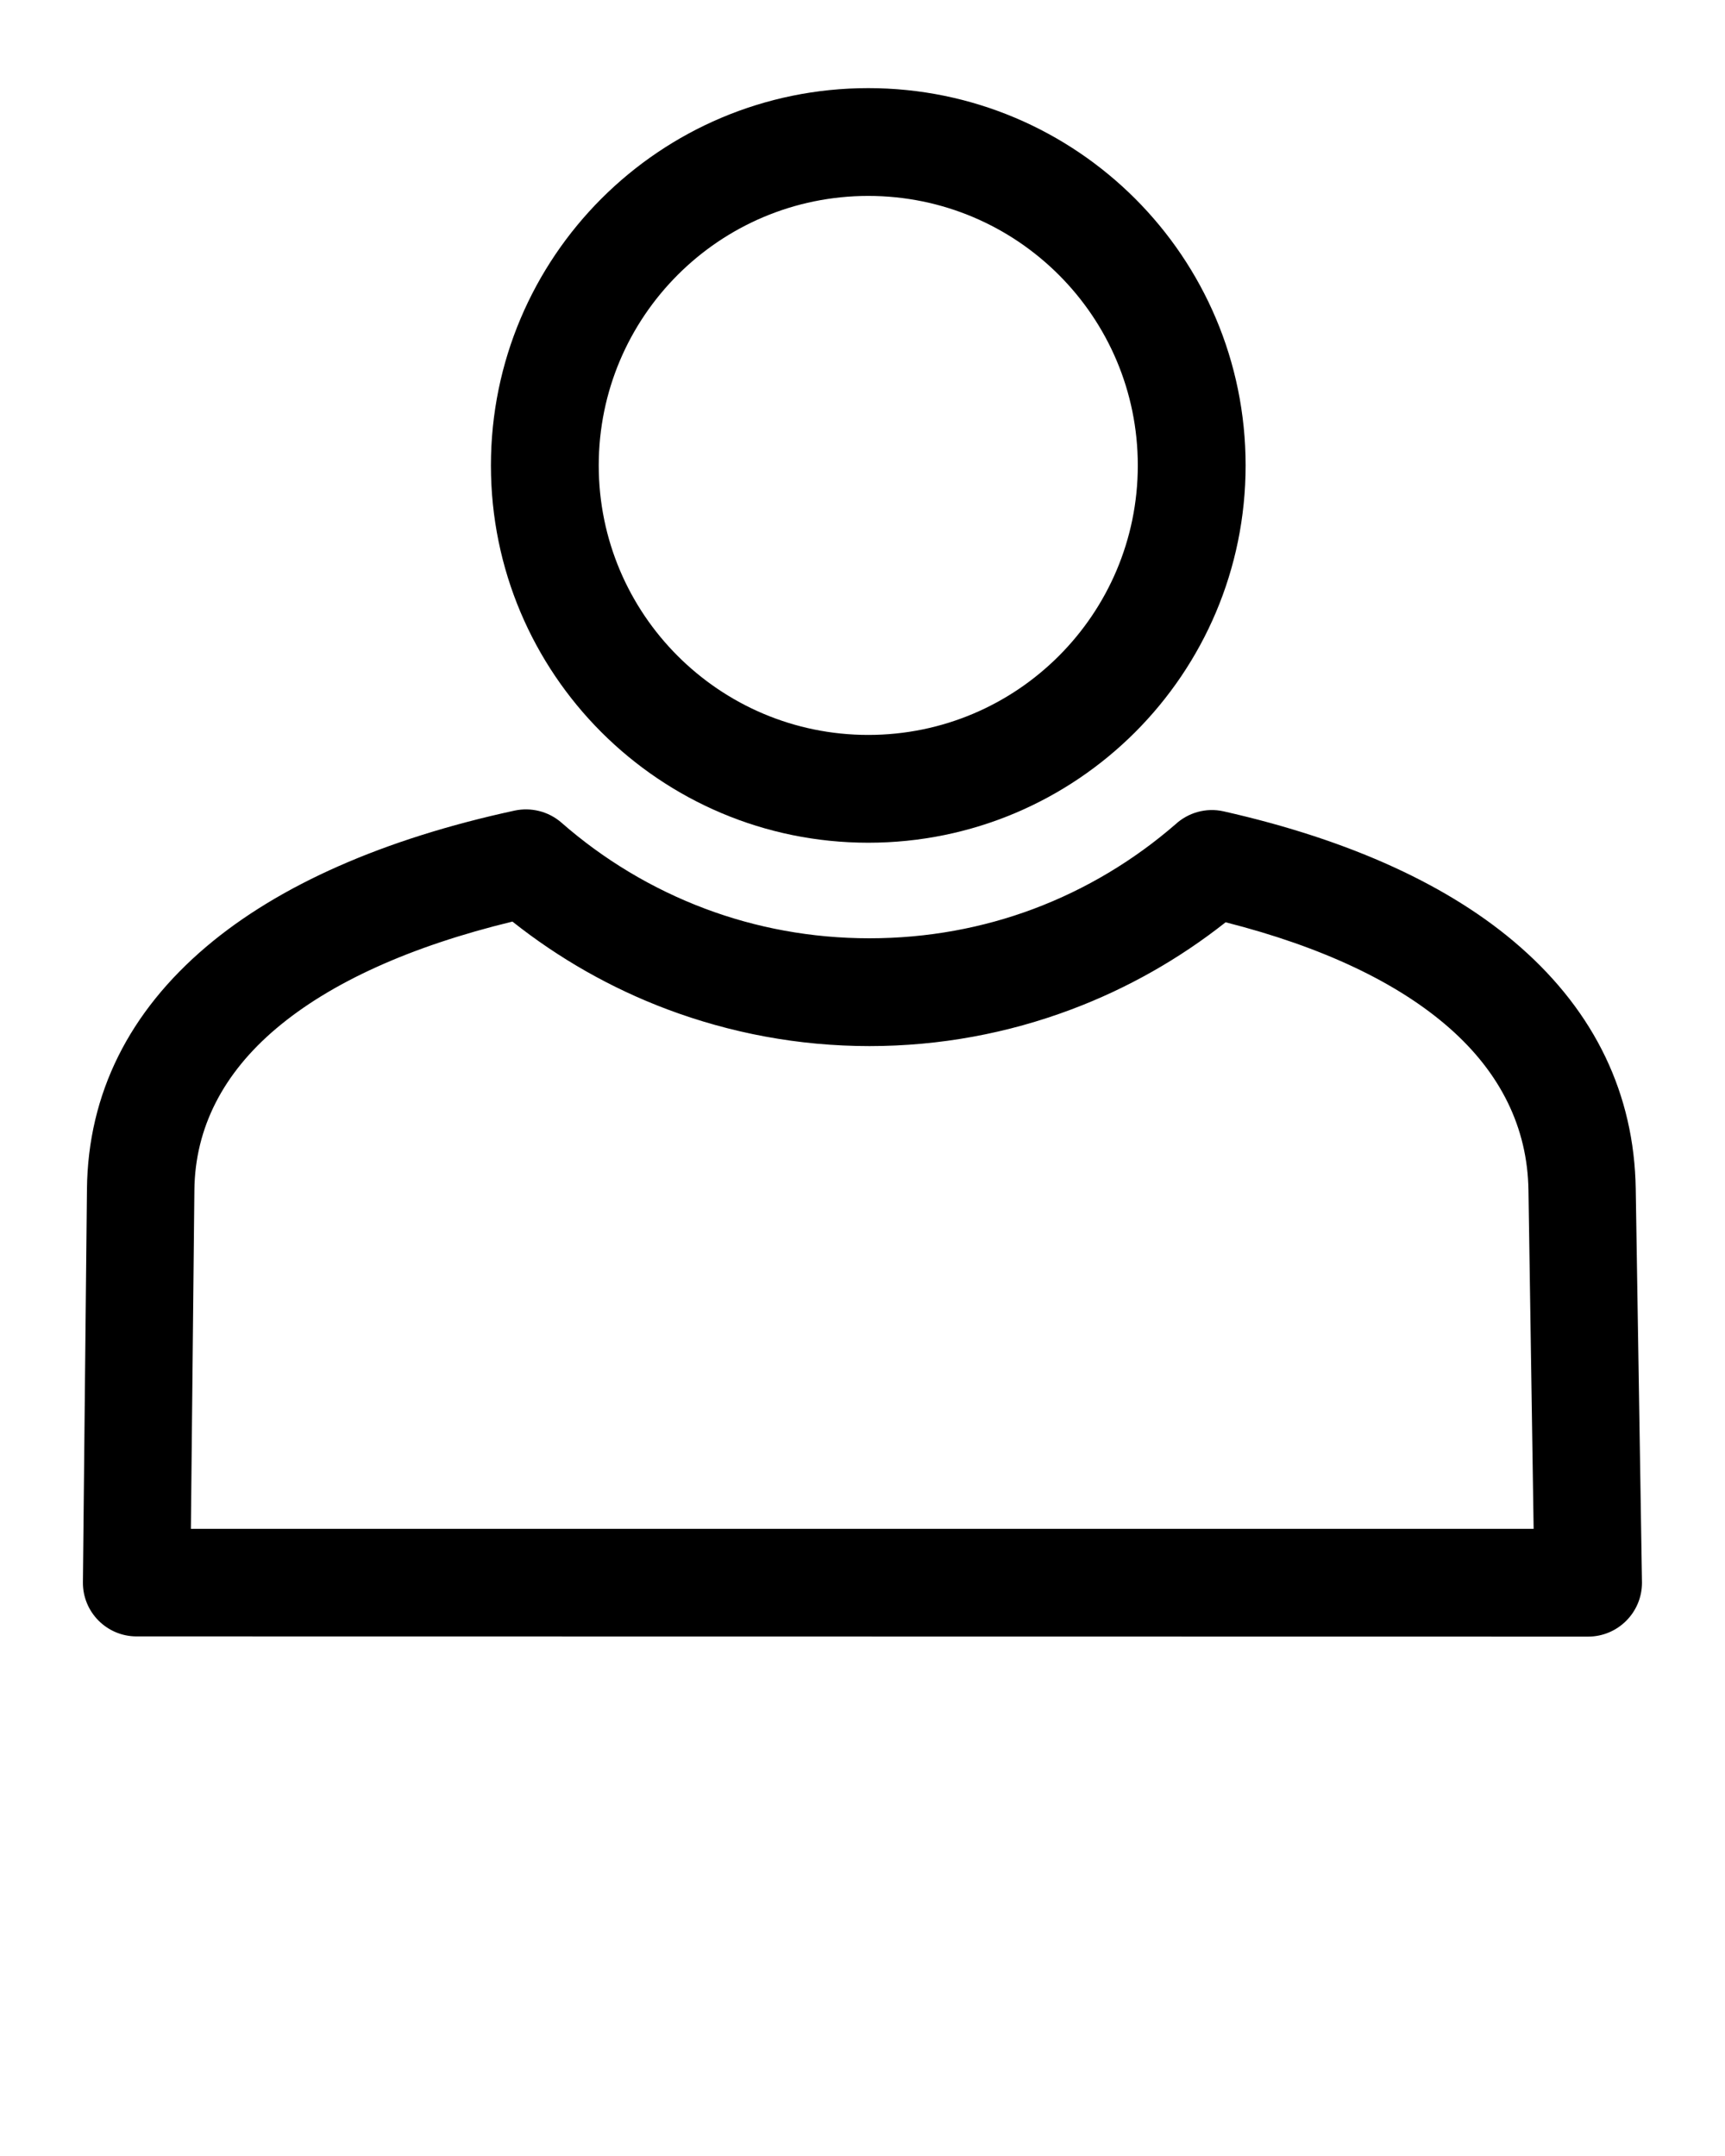 <svg xmlns="http://www.w3.org/2000/svg" xmlns:xlink="http://www.w3.org/1999/xlink" xmlns:xodm="http://www.corel.com/coreldraw/odm/2003" xml:space="preserve" version="1.1" style="shape-rendering:geometricPrecision;text-rendering:geometricPrecision;image-rendering:optimizeQuality;" viewBox="0 0 320 399.988" x="0px" y="0px" fill-rule="evenodd" clip-rule="evenodd"><g><path class="fil0" d="M161.07 16.35c19.33,0 36.83,7.84 49.5,20.5 12.67,12.67 20.5,30.17 20.5,49.5 0,19.33 -7.84,36.83 -20.5,49.5 -12.67,12.67 -30.17,20.5 -49.5,20.5 -19.33,0 -36.83,-7.84 -49.5,-20.5 -12.67,-12.67 -20.5,-30.17 -20.5,-49.5 0,-19.33 7.84,-36.83 20.5,-49.5 12.67,-12.67 30.17,-20.5 49.5,-20.5zm35.35 34.65c-9.05,-9.05 -21.55,-14.65 -35.35,-14.65 -13.8,0 -26.31,5.6 -35.35,14.65 -9.05,9.05 -14.65,21.55 -14.65,35.35 0,13.8 5.6,26.31 14.65,35.35 9.05,9.05 21.55,14.65 35.35,14.65 13.8,0 26.31,-5.6 35.35,-14.65 9.05,-9.05 14.65,-21.55 14.65,-35.35 0,-13.8 -5.6,-26.31 -14.65,-35.35z"/><path class="fil0" d="M35.41 283.64l249.09 0 -0.96 -62.83c-0.17,-11.62 -5.21,-21.76 -14.64,-30.06 -9.57,-8.43 -23.56,-15.07 -41.54,-19.64 -8.58,6.78 -18.24,12.28 -28.67,16.19 -11.69,4.39 -24.3,6.78 -37.4,6.78 -13.14,0 -25.79,-2.42 -37.51,-6.82 -10.44,-3.92 -20.12,-9.46 -28.72,-16.28 -18.88,4.58 -33.73,11.29 -43.86,19.87 -9.74,8.25 -15.02,18.33 -15.14,29.93l-0.65 62.87zm259.2 20l-269.35 -0.04c-5.5,-0.04 -9.93,-4.54 -9.88,-10.04l0.75 -72.94c0.18,-17.8 7.91,-32.94 22.17,-45.01 13.49,-11.42 32.89,-19.97 57.2,-25.23 2.98,-0.62 6.21,0.11 8.67,2.26 7.76,6.8 16.77,12.24 26.63,15.95 9.44,3.55 19.71,5.49 30.48,5.49 10.79,0 21.05,-1.93 30.44,-5.45 9.71,-3.64 18.62,-9 26.34,-15.7 2.33,-2.14 5.63,-3.15 8.94,-2.4 23.63,5.33 42.21,13.89 55.08,25.22 13.74,12.09 21.09,27.21 21.36,44.83l1.16 73.06c0,5.52 -4.48,10 -10,10z"/></g></svg>